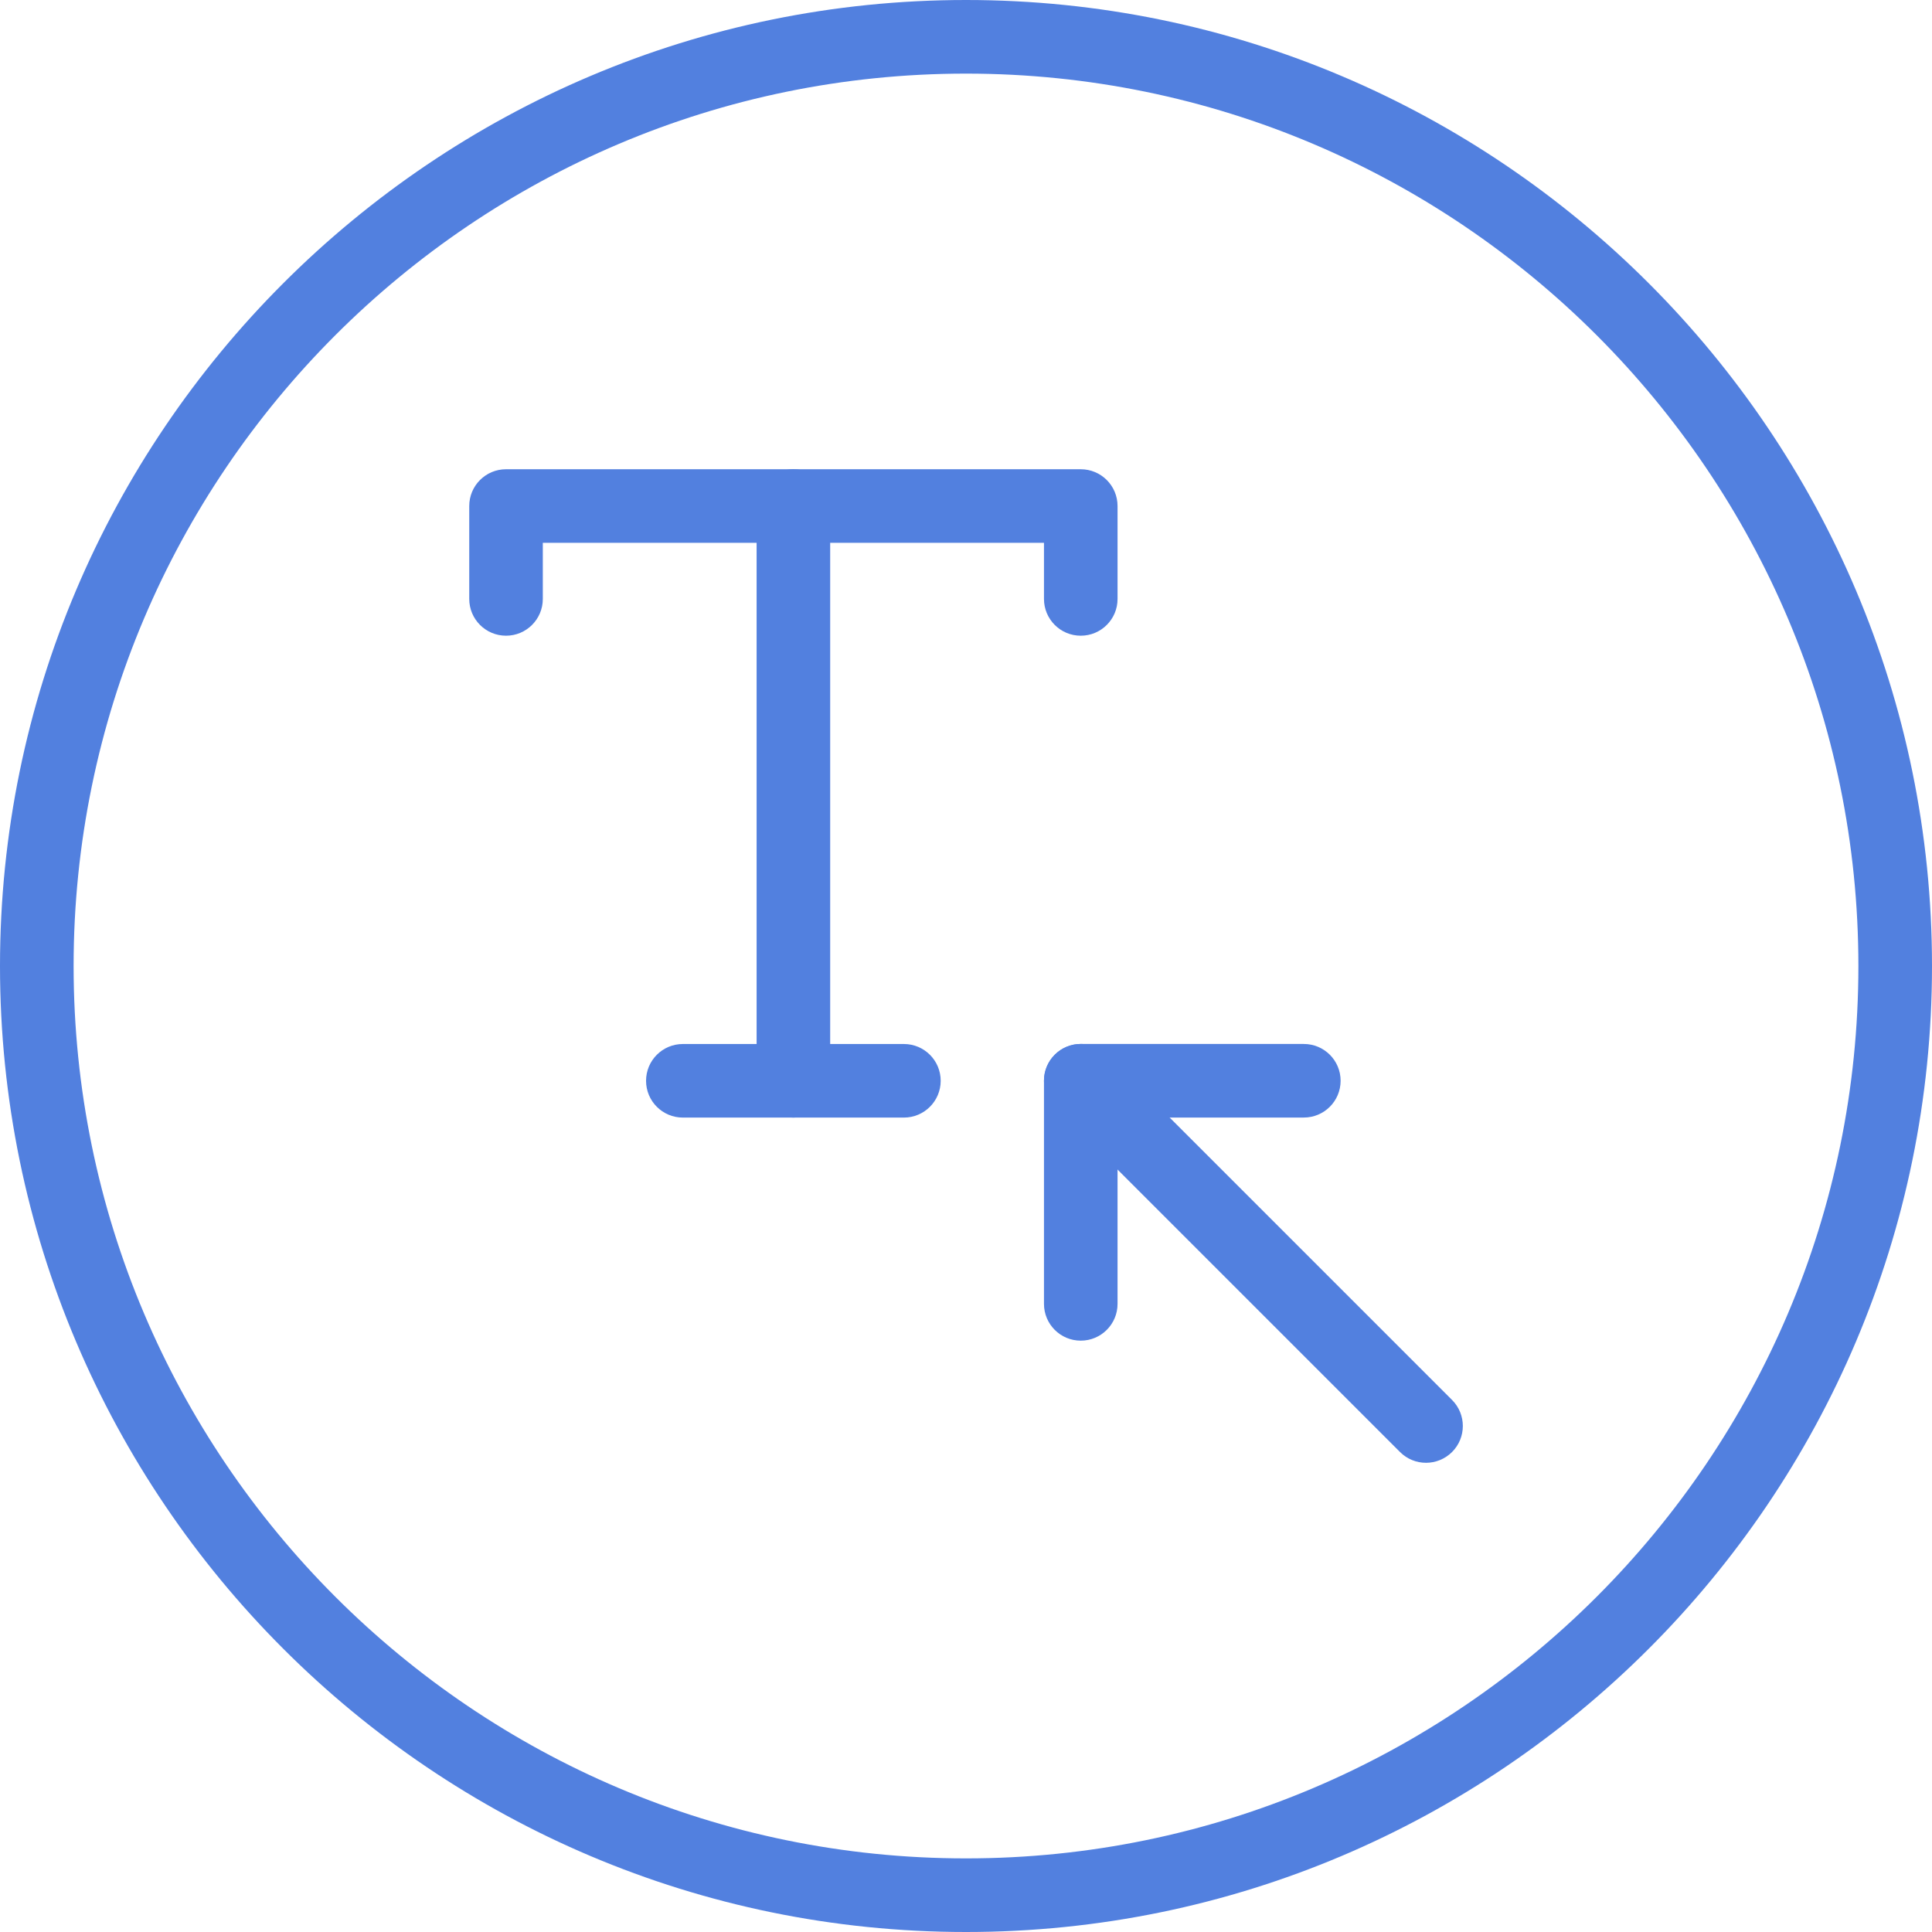<?xml version="1.0" encoding="iso-8859-1"?>
<!-- Generator: Adobe Illustrator 21.1.0, SVG Export Plug-In . SVG Version: 6.00 Build 0)  -->
<svg version="1.1" xmlns="http://www.w3.org/2000/svg" xmlns:xlink="http://www.w3.org/1999/xlink" x="0px" y="0px"
	 viewBox="0 0 50 50" style="enable-background:new 0 0 50 50;" xml:space="preserve">
<g id="TextPointer">
	<path style="fill:#5280DF;" d="M25,50C11.215,50,0,38.785,0,25C0,11.215,11.215,0,25,0c13.785,0,25,11.215,25,25
		C50,38.785,38.785,50,25,50z M25,1.905C12.265,1.905,1.905,12.265,1.905,25S12.265,48.095,25,48.095S48.095,37.735,48.095,25
		S37.735,1.905,25,1.905z"/>
	<path style="fill:#5280DF;" d="M27.97,16.452c-0.526,0-0.952-0.426-0.952-0.952v-1.452h-12.97V15.5
		c0,0.526-0.426,0.952-0.952,0.952c-0.526,0-0.952-0.426-0.952-0.952v-2.404c0-0.526,0.426-0.952,0.952-0.952H27.97
		c0.526,0,0.952,0.426,0.952,0.952V15.5C28.923,16.026,28.496,16.452,27.97,16.452z"/>
	<path style="fill:#5280DF;" d="M20.533,28.923c-0.526,0-0.952-0.426-0.952-0.952V13.095c0-0.526,0.426-0.952,0.952-0.952
		c0.526,0,0.952,0.426,0.952,0.952V27.97C21.485,28.496,21.059,28.923,20.533,28.923z"/>
	<path style="fill:#5280DF;" d="M23.393,28.923h-5.721c-0.526,0-0.952-0.426-0.952-0.952c0-0.526,0.426-0.952,0.952-0.952h5.721
		c0.526,0,0.952,0.426,0.952,0.952C24.345,28.496,23.919,28.923,23.393,28.923z"/>
	<path style="fill:#5280DF;" d="M27.97,34.696c-0.526,0-0.952-0.426-0.952-0.952V27.97c0-0.526,0.426-0.952,0.952-0.952h5.773
		c0.526,0,0.952,0.426,0.952,0.952c0,0.526-0.426,0.952-0.952,0.952h-4.821v4.821C28.923,34.269,28.496,34.696,27.97,34.696z"/>
	<path style="fill:#5280DF;" d="M36.905,37.857c-0.244,0-0.487-0.093-0.673-0.279l-8.935-8.935c-0.372-0.372-0.372-0.975,0-1.347
		c0.372-0.372,0.975-0.372,1.347,0l8.935,8.935c0.372,0.372,0.372,0.975,0,1.347C37.392,37.764,37.148,37.857,36.905,37.857z"/>
</g>
<g id="Layer_1">
</g>
</svg>

